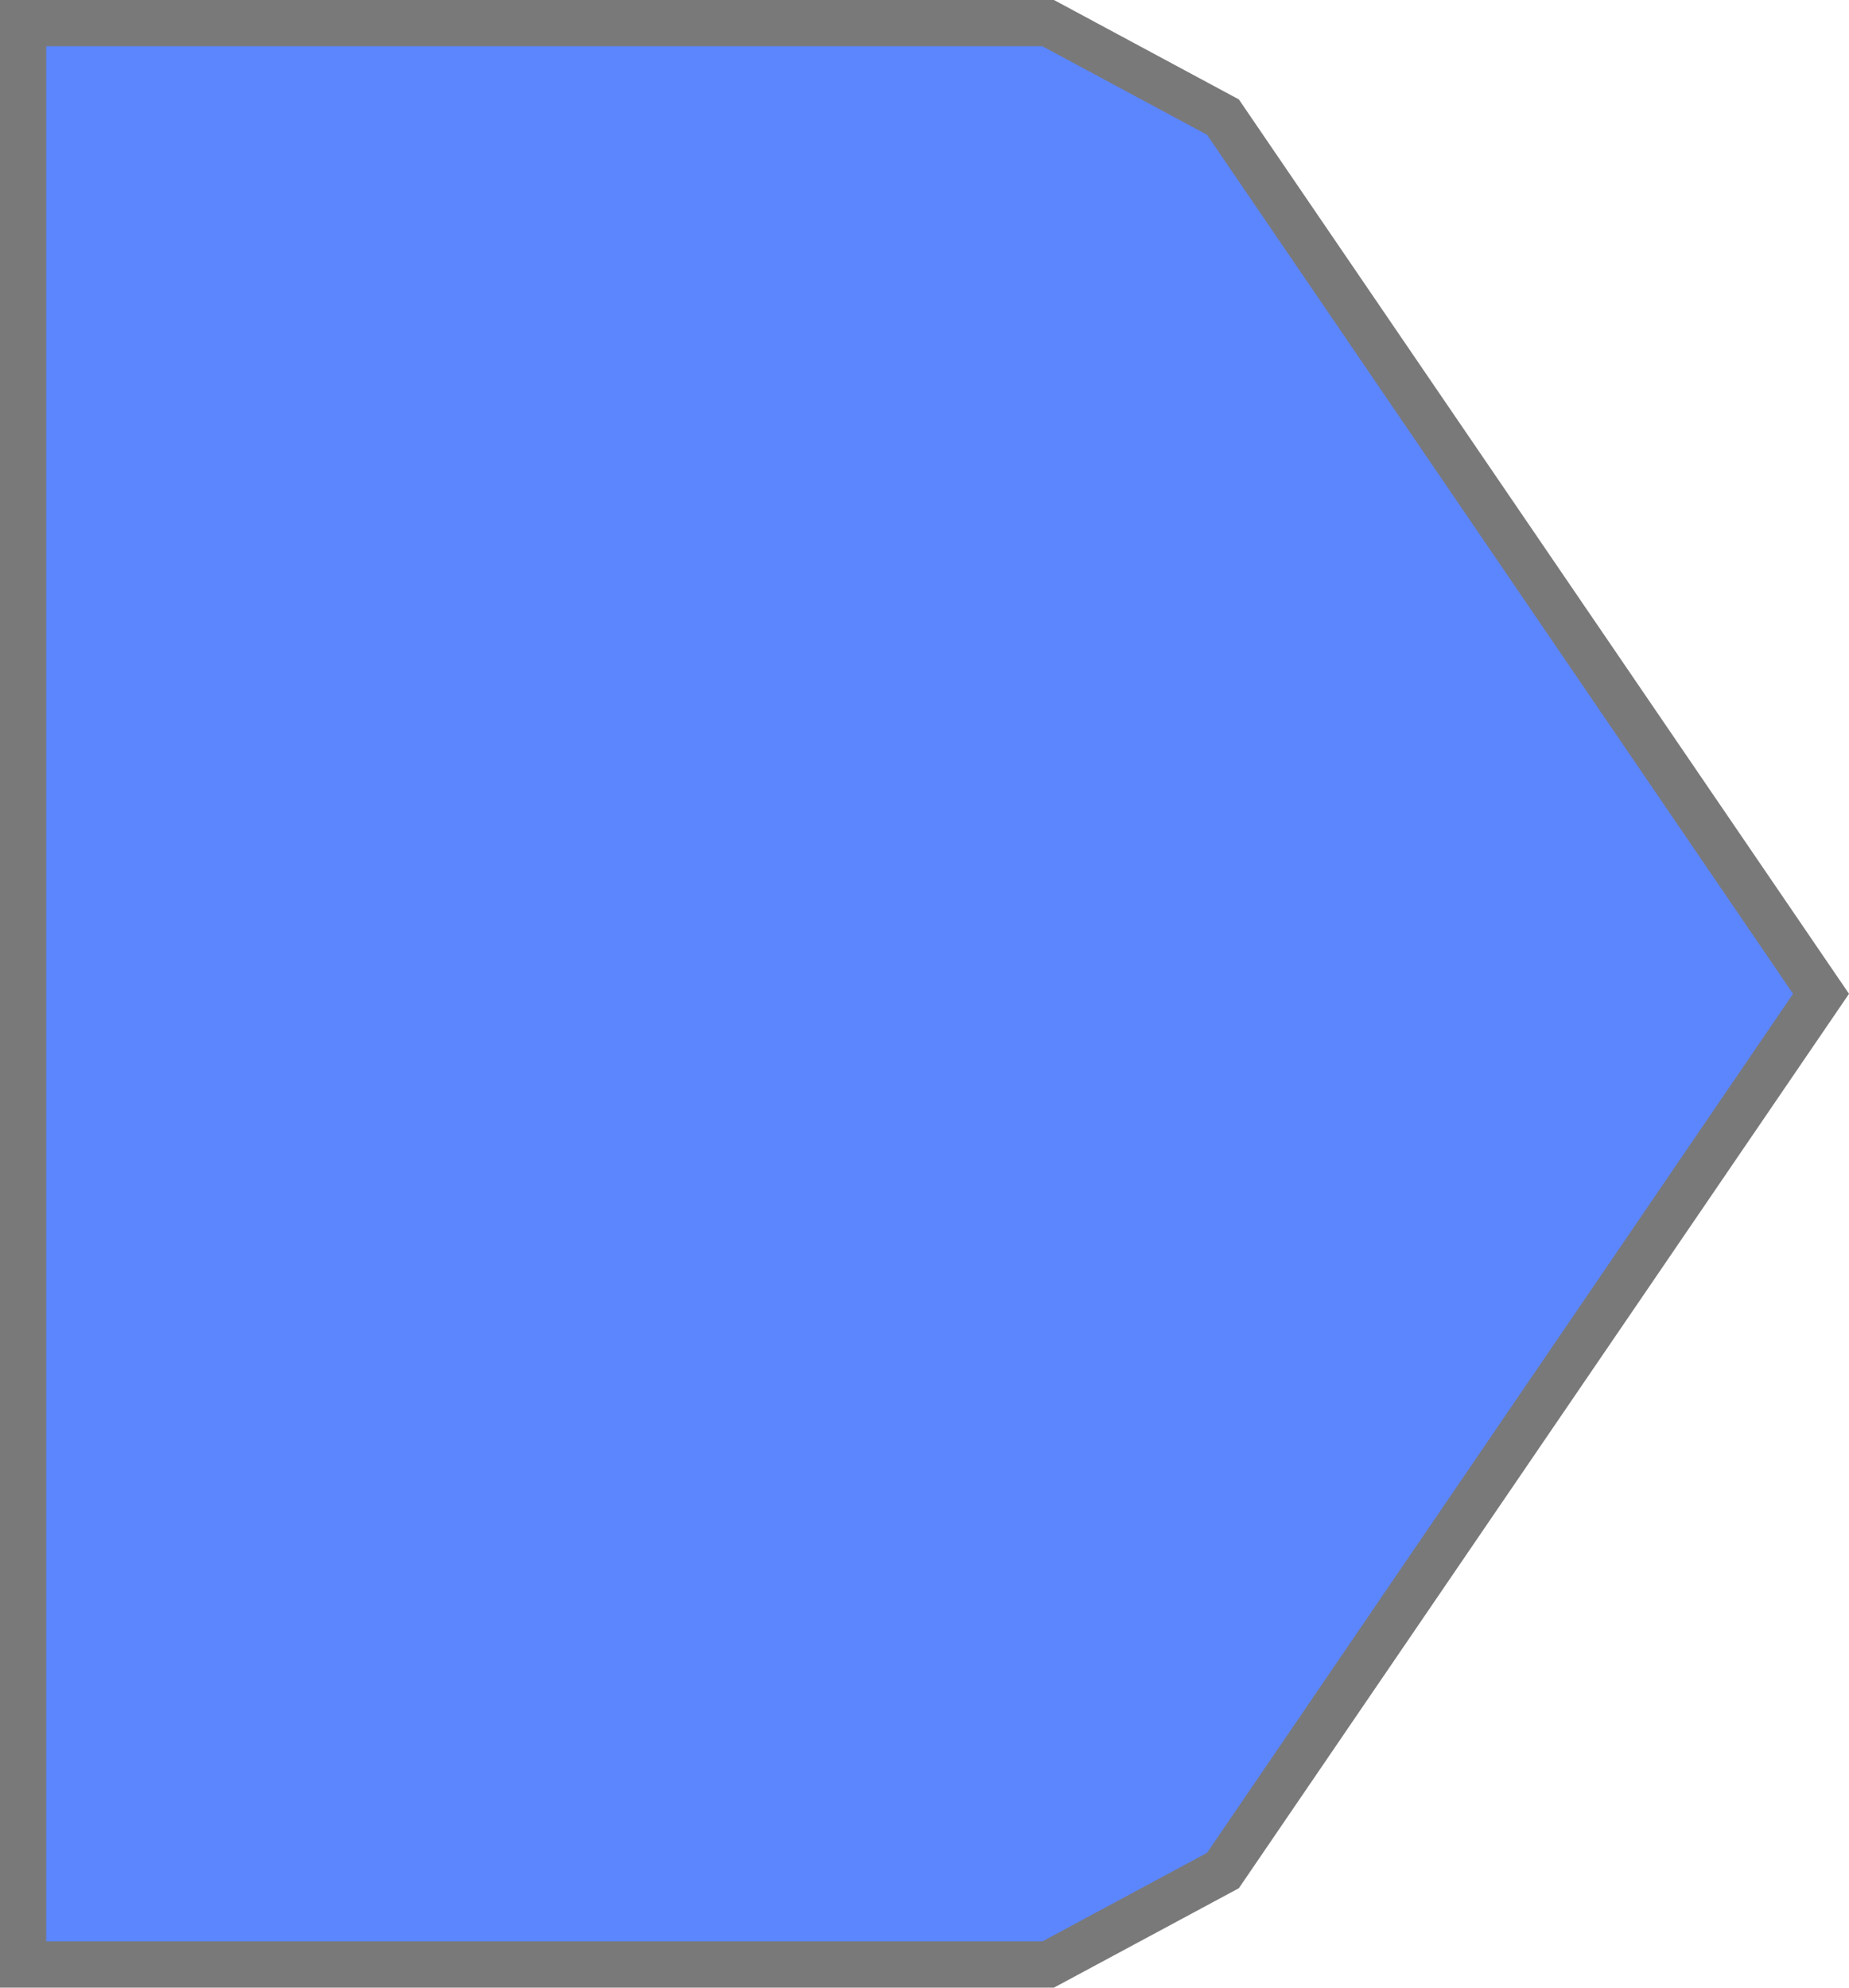﻿<?xml version="1.0" encoding="utf-8"?>
<svg version="1.1" xmlns:xlink="http://www.w3.org/1999/xlink" width="40px" height="43px" xmlns="http://www.w3.org/2000/svg">
  <g transform="matrix(1 0 0 1 -1229 -640 )">
    <path d="M 1251.675 640.5  C 1251.675 640.5  1255.456 642.533  1255.456 642.533  C 1255.456 642.533  1268.395 661.5  1268.395 661.5  C 1268.395 661.5  1255.456 680.467  1255.456 680.467  C 1255.456 680.467  1251.675 682.5  1251.675 682.5  C 1251.675 682.5  1229.5 682.5  1229.5 682.5  C 1229.5 682.5  1229.5 640.5  1229.5 640.5  C 1229.5 640.5  1251.675 640.5  1251.675 640.5  Z " fill-rule="nonzero" fill="#5c86fe" stroke="none" />
    <path d="M 1251.675 640.5  C 1251.675 640.5  1255.456 642.533  1255.456 642.533  C 1255.456 642.533  1268.395 661.5  1268.395 661.5  C 1268.395 661.5  1255.456 680.467  1255.456 680.467  C 1255.456 680.467  1251.675 682.5  1251.675 682.5  C 1251.675 682.5  1229.5 682.5  1229.5 682.5  C 1229.5 682.5  1229.5 640.5  1229.5 640.5  C 1229.5 640.5  1251.675 640.5  1251.675 640.5  Z " stroke-width="1" stroke="#797979" fill="none" />
  </g>
</svg>